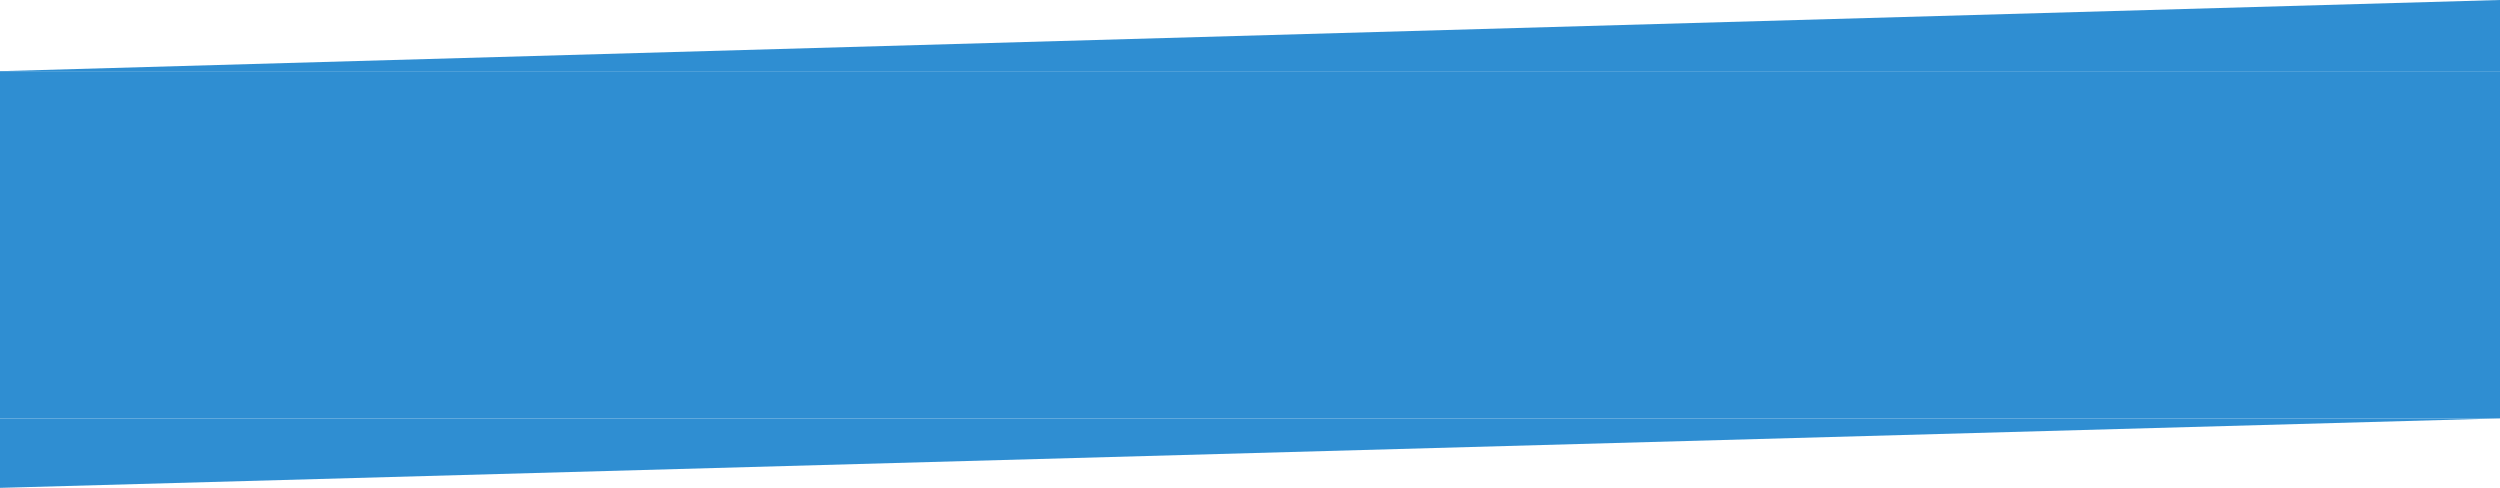 <svg height="281" viewBox="0 0 1440 281" fill="none" xmlns="http://www.w3.org/2000/svg">
<path d="M0 41H1440V241H0V41Z" fill="#2F8ED2"/>
<path d="M1440 0V41H0L1440 0Z" fill="#2F8ED2"/>
<path d="M6.81902e-06 281L0 241H1440L6.81902e-06 281Z" fill="#2F8ED2"/>
</svg>
